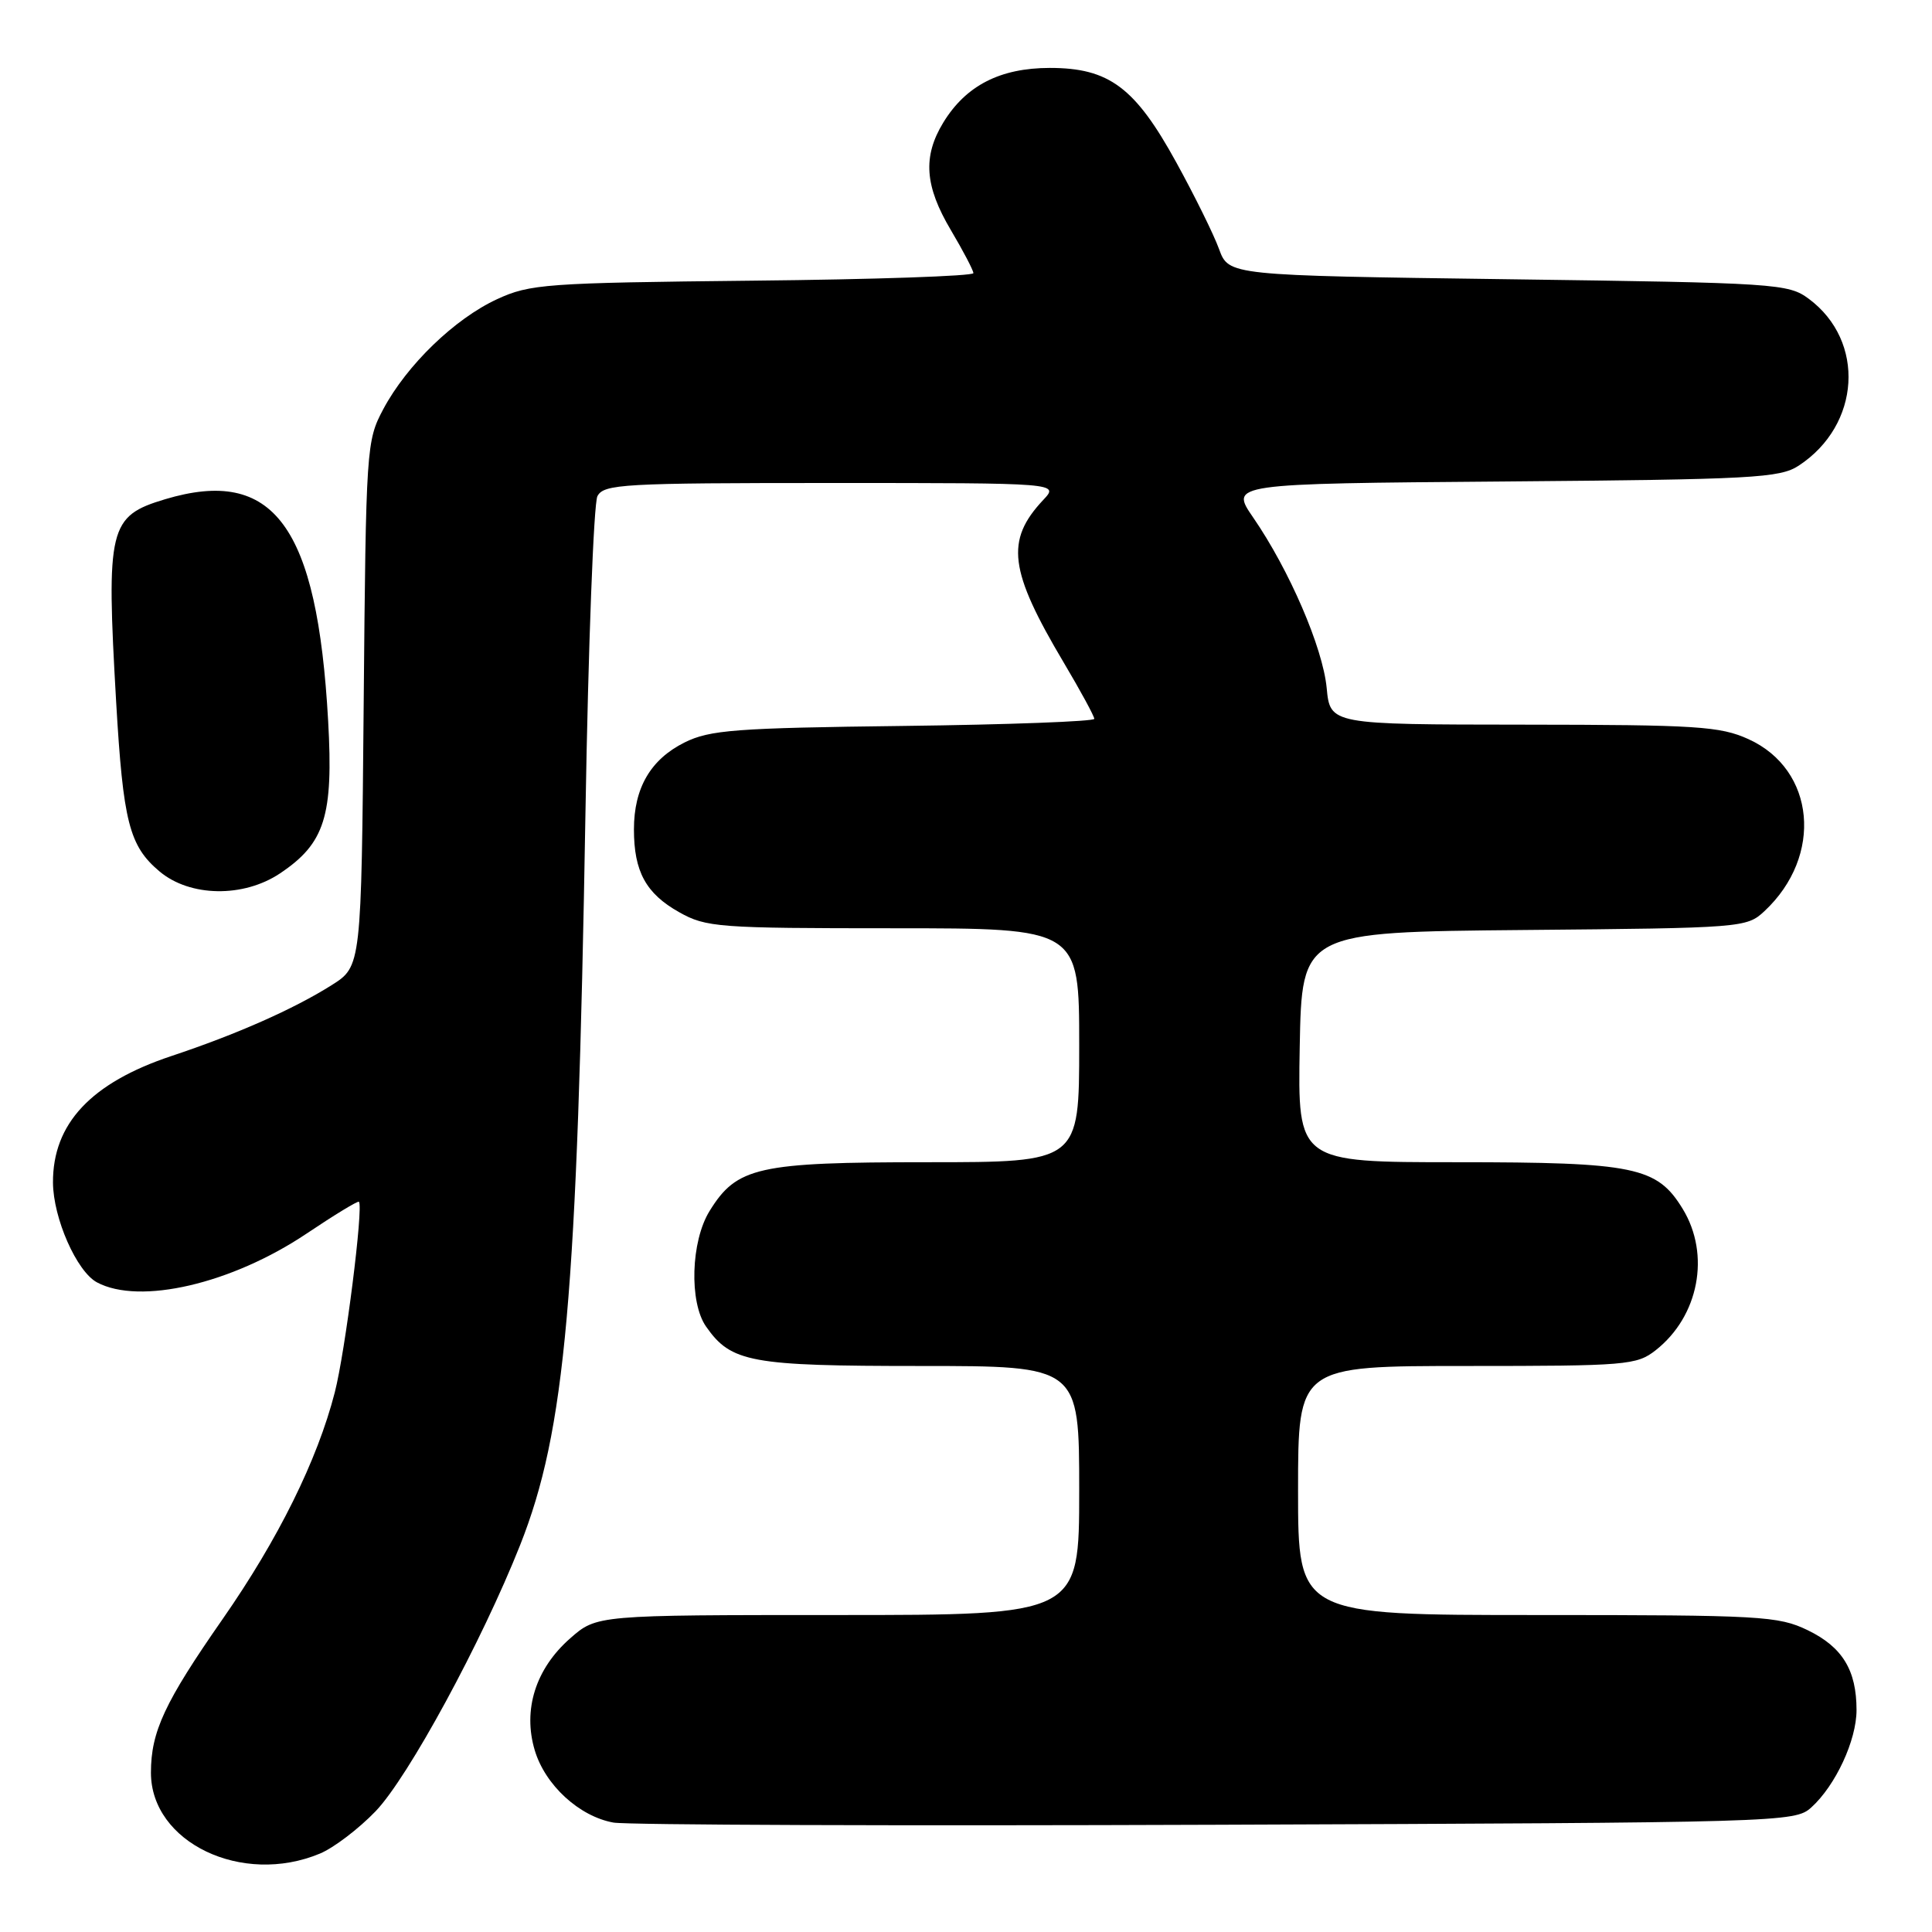 <?xml version="1.0" encoding="UTF-8" standalone="no"?>
<!DOCTYPE svg PUBLIC "-//W3C//DTD SVG 1.1//EN" "http://www.w3.org/Graphics/SVG/1.1/DTD/svg11.dtd" >
<svg xmlns="http://www.w3.org/2000/svg" xmlns:xlink="http://www.w3.org/1999/xlink" version="1.1" viewBox="0 0 256 256">
 <g >
 <path fill="currentColor"
d=" M 42.39 245.61 C 44.22 244.85 47.54 242.32 49.77 240.00 C 54.10 235.49 63.84 217.55 68.92 204.73 C 74.92 189.57 76.49 171.94 77.58 107.50 C 77.95 85.50 78.67 66.71 79.16 65.75 C 80.00 64.14 82.52 64.00 110.21 64.00 C 140.35 64.00 140.35 64.00 138.23 66.25 C 133.19 71.62 133.70 75.59 140.96 87.81 C 143.18 91.55 145.00 94.90 145.00 95.25 C 145.00 95.59 133.64 96.02 119.75 96.19 C 97.42 96.46 94.06 96.72 90.71 98.38 C 86.21 100.62 84.00 104.41 84.00 109.90 C 84.00 115.49 85.59 118.40 89.99 120.87 C 93.56 122.88 95.14 123.00 118.39 123.00 C 143.00 123.00 143.00 123.00 143.00 138.50 C 143.00 154.00 143.00 154.00 122.90 154.00 C 100.41 154.00 97.63 154.62 94.02 160.47 C 91.54 164.47 91.30 172.56 93.56 175.78 C 96.88 180.53 99.45 181.00 121.95 181.00 C 143.00 181.00 143.00 181.00 143.00 197.50 C 143.00 214.00 143.00 214.00 111.03 214.00 C 79.07 214.00 79.07 214.00 75.55 217.09 C 70.97 221.11 69.25 226.56 70.86 231.93 C 72.24 236.54 76.75 240.68 81.28 241.50 C 83.05 241.82 118.99 241.95 161.15 241.79 C 236.18 241.51 237.84 241.46 240.00 239.50 C 243.22 236.59 246.00 230.60 246.00 226.59 C 246.00 221.30 244.13 218.24 239.53 216.01 C 235.63 214.13 233.40 214.00 203.68 214.00 C 172.00 214.00 172.00 214.00 172.00 197.50 C 172.00 181.00 172.00 181.00 194.37 181.00 C 215.53 181.00 216.87 180.89 219.39 178.91 C 225.11 174.41 226.67 166.25 222.97 160.19 C 219.57 154.61 216.61 154.00 193.01 154.00 C 171.95 154.00 171.95 154.00 172.22 138.75 C 172.50 123.50 172.50 123.50 201.95 123.23 C 230.87 122.97 231.45 122.93 233.80 120.73 C 241.62 113.43 240.56 101.97 231.68 97.94 C 227.93 96.24 224.88 96.04 201.88 96.02 C 176.25 96.00 176.25 96.00 175.79 91.14 C 175.27 85.81 170.85 75.54 166.05 68.57 C 162.97 64.09 162.97 64.09 199.28 63.80 C 232.29 63.53 235.84 63.34 238.34 61.70 C 246.55 56.32 247.22 45.20 239.68 39.60 C 236.96 37.58 235.45 37.48 199.83 37.00 C 162.81 36.50 162.81 36.50 161.53 33.00 C 160.83 31.07 158.28 25.91 155.87 21.53 C 150.41 11.58 146.96 9.00 139.10 9.00 C 132.52 9.01 127.99 11.33 124.99 16.24 C 122.25 20.74 122.52 24.64 126.00 30.50 C 127.63 33.25 128.97 35.81 128.98 36.19 C 128.99 36.58 115.84 37.03 99.75 37.19 C 72.29 37.48 70.22 37.63 65.85 39.65 C 60.25 42.24 53.91 48.36 50.79 54.21 C 48.55 58.41 48.49 59.24 48.19 93.27 C 47.88 128.05 47.88 128.05 43.94 130.54 C 38.93 133.70 31.34 137.06 22.71 139.93 C 12.06 143.48 6.98 148.90 7.02 156.70 C 7.05 161.42 10.16 168.48 12.85 169.92 C 18.51 172.95 30.70 170.11 40.62 163.46 C 44.30 160.99 47.42 159.09 47.56 159.24 C 48.18 159.89 45.75 179.11 44.36 184.50 C 42.05 193.49 36.86 203.97 29.49 214.55 C 21.82 225.56 20.00 229.45 20.00 234.89 C 20.00 244.14 32.08 249.92 42.39 245.61 Z  M 37.10 115.73 C 43.05 111.75 44.19 108.14 43.48 95.50 C 42.03 69.65 36.28 61.84 21.88 66.15 C 14.42 68.39 14.06 69.87 15.39 93.00 C 16.32 108.93 17.12 112.09 21.14 115.47 C 25.17 118.86 32.25 118.97 37.10 115.73 Z "/>
</g>
</svg>